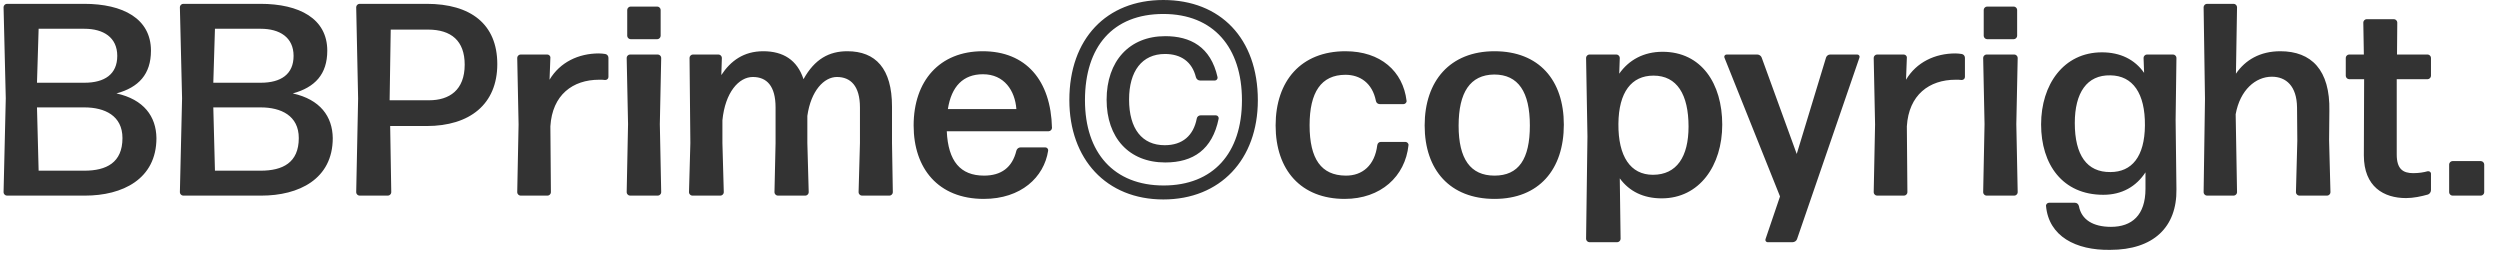 <svg width="146" height="15" viewBox="0 0 146 15" fill="none" xmlns="http://www.w3.org/2000/svg">
    <path d="M9.136 8.064C9.136 10.464 7.152 11.424 4.96 11.424H0.401C0.304 11.424 0.208 11.328 0.208 11.232L0.337 5.744L0.208 0.416C0.208 0.32 0.304 0.224 0.401 0.224H4.912C7.184 0.224 8.816 1.088 8.816 2.96C8.816 4.336 8.097 5.104 6.801 5.456C8.4 5.808 9.12 6.8 9.136 8.064ZM2.256 1.68L2.16 4.832H4.928C6.112 4.832 6.848 4.336 6.848 3.264C6.848 2.176 6.032 1.68 4.928 1.68H2.256ZM2.16 6.272L2.256 9.968H4.928C6.208 9.968 7.152 9.504 7.152 8.064C7.152 6.752 6.112 6.272 4.928 6.272H2.16ZM19.433 8.064C19.433 10.464 17.449 11.424 15.257 11.424H10.697C10.601 11.424 10.505 11.328 10.505 11.232L10.633 5.744L10.505 0.416C10.505 0.32 10.601 0.224 10.697 0.224H15.209C17.481 0.224 19.113 1.088 19.113 2.96C19.113 4.336 18.393 5.104 17.097 5.456C18.697 5.808 19.417 6.8 19.433 8.064ZM12.553 1.68L12.457 4.832H15.225C16.409 4.832 17.145 4.336 17.145 3.264C17.145 2.176 16.329 1.68 15.225 1.68H12.553ZM12.457 6.272L12.553 9.968H15.225C16.505 9.968 17.449 9.504 17.449 8.064C17.449 6.752 16.409 6.272 15.225 6.272H12.457ZM29.042 3.744C29.042 6.08 27.442 7.36 24.914 7.36H22.786L22.85 11.232C22.85 11.328 22.754 11.424 22.658 11.424H20.994C20.898 11.424 20.802 11.328 20.802 11.232L20.914 5.76L20.802 0.416C20.802 0.32 20.898 0.224 20.994 0.224H24.914C27.49 0.224 29.042 1.408 29.042 3.744ZM27.138 3.776C27.138 2.384 26.354 1.728 24.994 1.728H22.818L22.754 5.856H25.058C26.242 5.856 27.138 5.264 27.138 3.776ZM31.982 11.424H30.398C30.302 11.424 30.206 11.328 30.206 11.232L30.285 7.264L30.206 3.376C30.206 3.28 30.302 3.184 30.398 3.184H31.965C32.062 3.184 32.157 3.28 32.142 3.376L32.093 4.656C32.702 3.632 33.789 3.12 34.974 3.12C35.102 3.12 35.23 3.136 35.342 3.152C35.453 3.168 35.533 3.264 35.533 3.376V4.496C35.533 4.592 35.453 4.672 35.342 4.672C35.245 4.656 35.117 4.656 34.989 4.656C33.453 4.656 32.254 5.536 32.142 7.376L32.173 11.232C32.173 11.328 32.078 11.424 31.982 11.424ZM38.39 2.288H36.822C36.726 2.288 36.63 2.192 36.63 2.096V0.576C36.63 0.48 36.726 0.384 36.822 0.384H38.39C38.486 0.384 38.582 0.48 38.582 0.576V2.096C38.582 2.192 38.486 2.288 38.39 2.288ZM38.422 11.424H36.79C36.694 11.424 36.598 11.328 36.598 11.232L36.678 7.248L36.598 3.376C36.598 3.28 36.694 3.184 36.79 3.184H38.422C38.518 3.184 38.614 3.28 38.614 3.376L38.534 7.248L38.614 11.232C38.614 11.328 38.518 11.424 38.422 11.424ZM42.189 7.024V8.352L42.269 11.232C42.269 11.328 42.173 11.424 42.077 11.424H40.429C40.333 11.424 40.237 11.328 40.237 11.232L40.317 8.352L40.269 3.376C40.269 3.28 40.365 3.184 40.461 3.184H41.965C42.061 3.184 42.157 3.28 42.157 3.376L42.125 4.384C42.669 3.552 43.437 2.992 44.573 2.992C45.741 2.992 46.557 3.504 46.925 4.624C47.581 3.44 48.429 2.992 49.485 2.992C51.133 2.992 52.093 4 52.093 6.224V8.352L52.141 11.232C52.141 11.328 52.045 11.424 51.949 11.424H50.333C50.237 11.424 50.141 11.328 50.141 11.232L50.221 8.352V6.272C50.221 5.024 49.677 4.496 48.877 4.496C48.125 4.496 47.357 5.296 47.149 6.768V8.352L47.229 11.232C47.229 11.328 47.133 11.424 47.037 11.424H45.421C45.325 11.424 45.229 11.328 45.229 11.232L45.293 8.352V6.272C45.293 5.024 44.781 4.496 43.965 4.496C43.149 4.496 42.349 5.392 42.189 7.024ZM59.596 8.608H61.052C61.148 8.608 61.228 8.704 61.212 8.8C60.972 10.352 59.628 11.616 57.452 11.616C54.796 11.616 53.356 9.84 53.356 7.328C53.356 4.72 54.876 2.992 57.388 2.992C59.916 2.992 61.372 4.688 61.436 7.472C61.436 7.568 61.34 7.664 61.244 7.664H55.292C55.372 9.424 56.092 10.256 57.468 10.256C58.46 10.256 59.116 9.792 59.356 8.8C59.388 8.688 59.484 8.608 59.596 8.608ZM59.356 6.368C59.276 5.296 58.652 4.336 57.404 4.336C56.252 4.336 55.564 5.04 55.356 6.368H59.356ZM73.458 5.856C73.458 9.312 71.266 11.648 67.938 11.648C64.61 11.648 62.45 9.296 62.45 5.84C62.45 2.272 64.61 7.15256e-05 67.938 7.15256e-05C71.266 7.15256e-05 73.458 2.24 73.458 5.856ZM63.362 5.856C63.362 8.928 65.058 10.832 67.954 10.832C70.85 10.832 72.53 8.944 72.53 5.856C72.53 2.768 70.866 0.816 67.938 0.816C64.994 0.816 63.362 2.72 63.362 5.856ZM71.17 6.928C70.802 8.736 69.682 9.488 68.05 9.488C65.922 9.488 64.626 8.032 64.626 5.824C64.626 3.568 65.954 2.112 68.05 2.112C69.506 2.112 70.706 2.72 71.106 4.512C71.122 4.608 71.042 4.704 70.946 4.704H70.098C69.97 4.704 69.874 4.624 69.842 4.512C69.618 3.6 68.962 3.152 68.034 3.152C66.69 3.152 65.938 4.16 65.938 5.808C65.938 7.536 66.706 8.48 68.018 8.48C69.058 8.48 69.698 7.92 69.89 6.928C69.906 6.816 70.002 6.736 70.114 6.736H71.01C71.106 6.736 71.186 6.832 71.17 6.928ZM82.256 8.48C82.064 10.304 80.64 11.616 78.528 11.616C75.984 11.616 74.496 9.936 74.496 7.328C74.496 4.72 75.984 2.992 78.576 2.992C80.624 2.992 81.936 4.16 82.144 5.888C82.16 5.984 82.064 6.08 81.968 6.08H80.576C80.464 6.08 80.368 6 80.352 5.888C80.144 4.848 79.424 4.368 78.576 4.368C77.152 4.368 76.48 5.392 76.48 7.312C76.48 9.296 77.168 10.24 78.576 10.256C79.568 10.272 80.288 9.648 80.432 8.48C80.448 8.368 80.528 8.288 80.64 8.288H82.08C82.176 8.288 82.272 8.384 82.256 8.48ZM91.328 7.28C91.328 9.904 89.871 11.616 87.279 11.616C84.688 11.616 83.2 9.936 83.2 7.328C83.2 4.72 84.688 2.992 87.279 2.992C89.871 2.992 91.328 4.672 91.328 7.28ZM85.183 7.344C85.183 9.28 85.871 10.256 87.279 10.256C88.688 10.256 89.344 9.296 89.344 7.328C89.344 5.376 88.671 4.352 87.263 4.352C85.856 4.368 85.183 5.392 85.183 7.344ZM94.515 7.232C94.499 9.136 95.219 10.208 96.531 10.208C97.923 10.208 98.611 9.152 98.611 7.392C98.611 5.52 97.939 4.416 96.563 4.416C95.283 4.416 94.531 5.376 94.515 7.232ZM100.579 7.28C100.579 9.664 99.251 11.584 97.043 11.584C95.987 11.584 95.155 11.184 94.595 10.416L94.643 13.952C94.643 14.048 94.547 14.144 94.451 14.144H92.819C92.723 14.144 92.627 14.048 92.627 13.952L92.707 7.968L92.627 3.376C92.627 3.28 92.723 3.184 92.819 3.184H94.403C94.499 3.184 94.595 3.28 94.595 3.376L94.563 4.304C95.123 3.504 95.987 3.024 97.091 3.024C99.363 3.024 100.579 4.88 100.579 7.28ZM108.593 3.36L104.945 13.968C104.913 14.064 104.801 14.144 104.689 14.144H103.233C103.137 14.144 103.073 14.048 103.105 13.968L103.953 11.472L100.705 3.36C100.673 3.28 100.737 3.184 100.833 3.184H102.625C102.737 3.184 102.849 3.264 102.881 3.36L104.929 8.992L106.641 3.36C106.673 3.264 106.769 3.184 106.881 3.184H108.465C108.561 3.184 108.625 3.28 108.593 3.36ZM111.2 11.424H109.616C109.52 11.424 109.424 11.328 109.424 11.232L109.504 7.264L109.424 3.376C109.424 3.28 109.52 3.184 109.616 3.184H111.184C111.28 3.184 111.376 3.28 111.36 3.376L111.312 4.656C111.92 3.632 113.008 3.12 114.192 3.12C114.32 3.12 114.448 3.136 114.56 3.152C114.672 3.168 114.752 3.264 114.752 3.376V4.496C114.752 4.592 114.672 4.672 114.56 4.672C114.464 4.656 114.336 4.656 114.208 4.656C112.672 4.656 111.472 5.536 111.36 7.376L111.392 11.232C111.392 11.328 111.296 11.424 111.2 11.424ZM117.609 2.288H116.041C115.945 2.288 115.849 2.192 115.849 2.096V0.576C115.849 0.48 115.945 0.384 116.041 0.384H117.609C117.705 0.384 117.801 0.48 117.801 0.576V2.096C117.801 2.192 117.705 2.288 117.609 2.288ZM117.641 11.424H116.009C115.913 11.424 115.817 11.328 115.817 11.232L115.897 7.248L115.817 3.376C115.817 3.28 115.913 3.184 116.009 3.184H117.641C117.737 3.184 117.833 3.28 117.833 3.376L117.753 7.248L117.833 11.232C117.833 11.328 117.737 11.424 117.641 11.424ZM121.168 7.184C121.168 9.056 121.872 10.064 123.248 10.048C124.496 10.048 125.248 9.152 125.264 7.328C125.28 5.456 124.56 4.416 123.248 4.4C121.872 4.368 121.168 5.424 121.168 7.184ZM127.104 11.056C127.135 13.264 125.76 14.592 123.232 14.592C121.216 14.624 119.648 13.792 119.488 12.032C119.472 11.936 119.568 11.84 119.664 11.84H121.168C121.296 11.84 121.376 11.92 121.408 12.032C121.552 12.832 122.24 13.248 123.28 13.248C124.496 13.248 125.296 12.576 125.296 11.024V10.064C124.752 10.896 123.92 11.376 122.832 11.376C120.448 11.376 119.2 9.6 119.2 7.264C119.2 4.944 120.512 3.056 122.752 3.056C123.824 3.056 124.672 3.472 125.216 4.256L125.184 3.376C125.184 3.28 125.28 3.184 125.376 3.184H126.911C127.008 3.184 127.104 3.28 127.104 3.376L127.056 7.008L127.104 11.056ZM134.147 6.272C134.131 5.024 133.507 4.48 132.675 4.48C131.731 4.48 130.819 5.248 130.563 6.672L130.643 11.232C130.643 11.328 130.547 11.424 130.451 11.424H128.883C128.787 11.424 128.691 11.328 128.691 11.232L128.771 5.776L128.691 0.416C128.691 0.32 128.787 0.224 128.883 0.224H130.451C130.547 0.224 130.643 0.32 130.643 0.416L130.579 4.304C131.123 3.504 131.987 2.992 133.171 2.992C134.979 2.992 136.083 4.08 136.035 6.48L136.019 8.192L136.099 11.232C136.099 11.328 136.003 11.424 135.907 11.424H134.275C134.179 11.424 134.083 11.328 134.083 11.232L134.163 8.224L134.147 6.272ZM141.969 10.144V11.104C141.969 11.216 141.889 11.328 141.793 11.36C141.393 11.472 140.945 11.568 140.513 11.568C139.217 11.568 138.049 10.912 138.049 9.072L138.065 4.624H137.185C137.089 4.624 136.993 4.528 136.993 4.432V3.376C136.993 3.28 137.089 3.184 137.185 3.184H138.049L138.017 1.312C138.017 1.216 138.113 1.12 138.209 1.12H139.809C139.905 1.12 140.001 1.216 140.001 1.312L139.985 3.184H141.777C141.873 3.184 141.969 3.28 141.969 3.376V4.432C141.969 4.528 141.873 4.624 141.777 4.624H139.969V9.024C139.969 9.856 140.321 10.112 140.929 10.112C141.265 10.112 141.553 10.064 141.777 10C141.873 9.984 141.969 10.048 141.969 10.144ZM144.886 11.424H143.222C143.126 11.424 143.03 11.328 143.03 11.232V9.6C143.03 9.504 143.126 9.408 143.222 9.408H144.886C144.982 9.408 145.078 9.504 145.078 9.6V11.232C145.078 11.328 144.982 11.424 144.886 11.424Z" fill="black" fill-opacity="0.8"/>
</svg>
